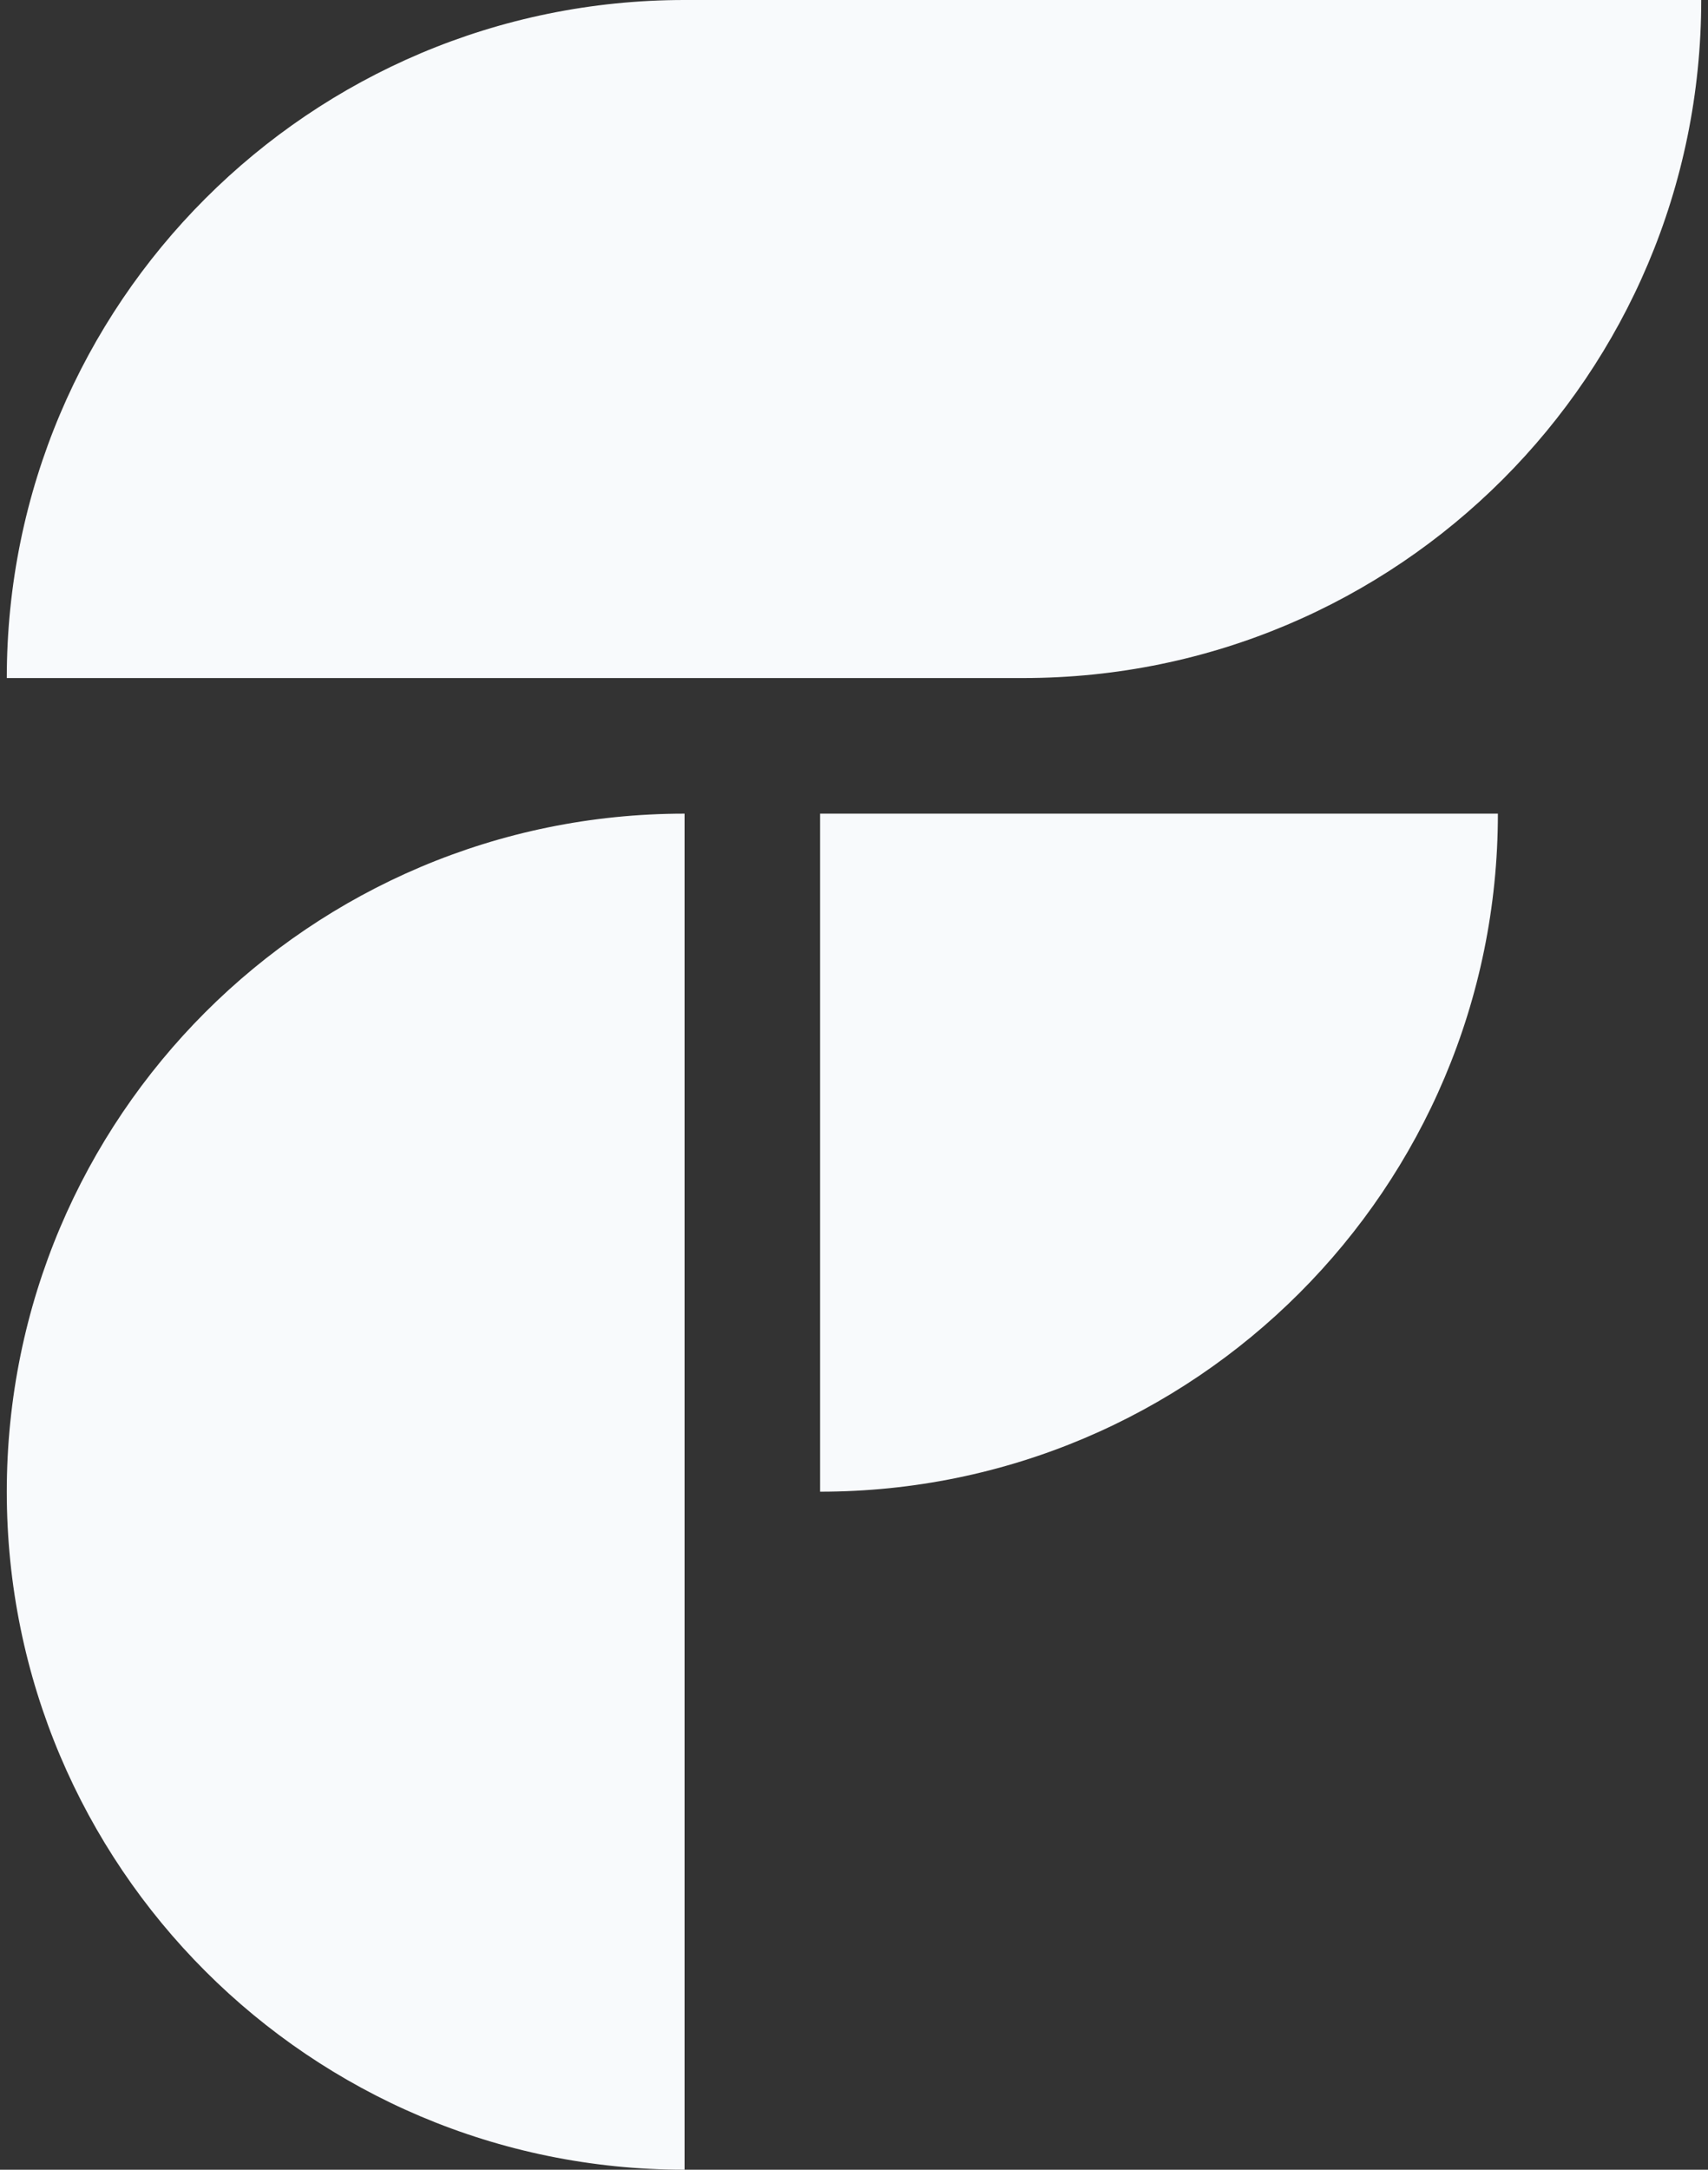 <svg width="126" height="160" viewBox="0 0 126 160" fill="none" xmlns="http://www.w3.org/2000/svg">
<rect x="0" y="0" width="126" height="160" fill="#333333" stroke="none"/>
<path d="M0.5 50C0.5 22.386 22.886 0 50.5 0H125.5C125.5 27.614 103.114 50 75.5 50H0.5Z" fill="#F8FAFC"/>
<path d="M60.5 60H110.5C110.5 87.614 88.114 110 60.5 110V60Z" fill="#F8FAFC"/>
<path d="M0.5 110C0.5 82.386 22.886 60 50.5 60V160C22.886 160 0.5 137.614 0.5 110Z" fill="#F8FAFC"/>
</svg>
